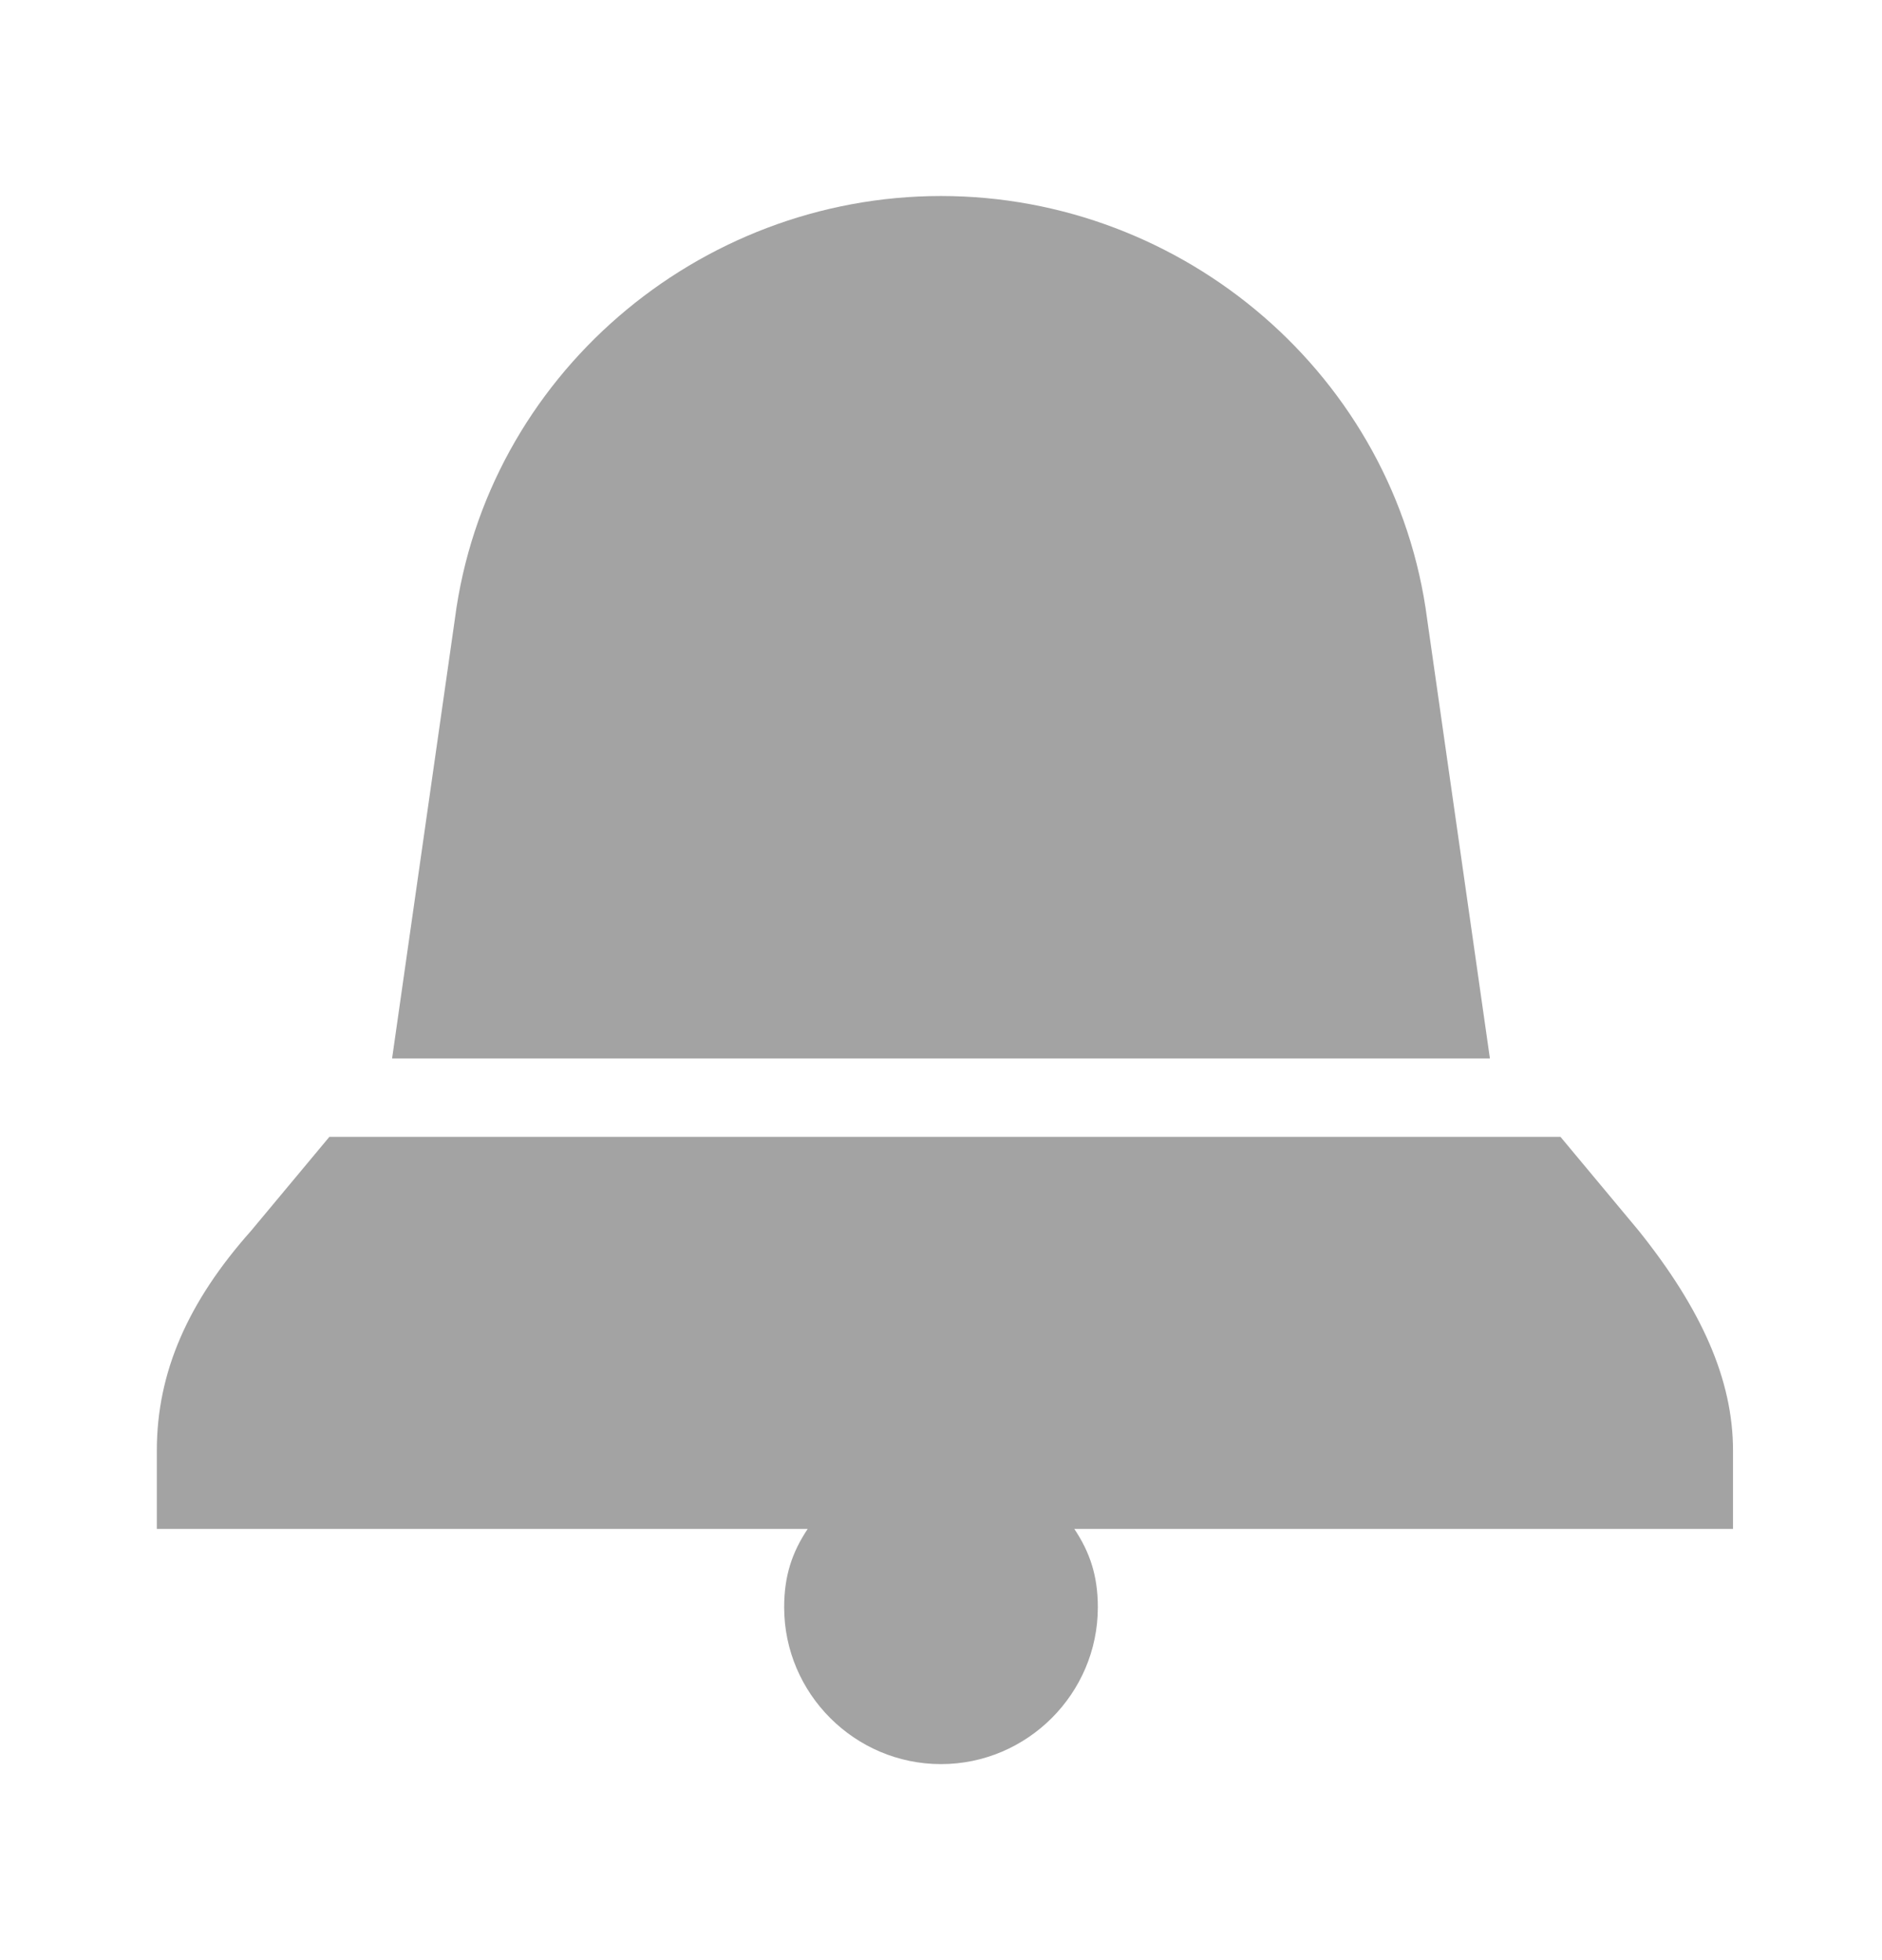 <svg width="24" height="25" viewBox="0 0 24 25" fill="none" xmlns="http://www.w3.org/2000/svg">
<path d="M13.7 19.5C13.9 19.8 14 20.1 14 20.5C14 21.6 13.1 22.5 12 22.5C10.9 22.5 10 21.6 10 20.5C10 20.1 10.1 19.8 10.3 19.5H2V18.5C2 17.5 2.4 16.6 3.2 15.7L4.2 14.5H19.9L20.9 15.7C21.7 16.7 22.1 17.6 22.1 18.5V19.5H13.7ZM18.2 7.9C17.8 4.8 15.1 2.5 12 2.5C8.9 2.5 6.2 4.8 5.8 7.9L5 13.5H19L18.2 7.9Z" fill="#666666" fill-opacity="0.6"/>
</svg>
